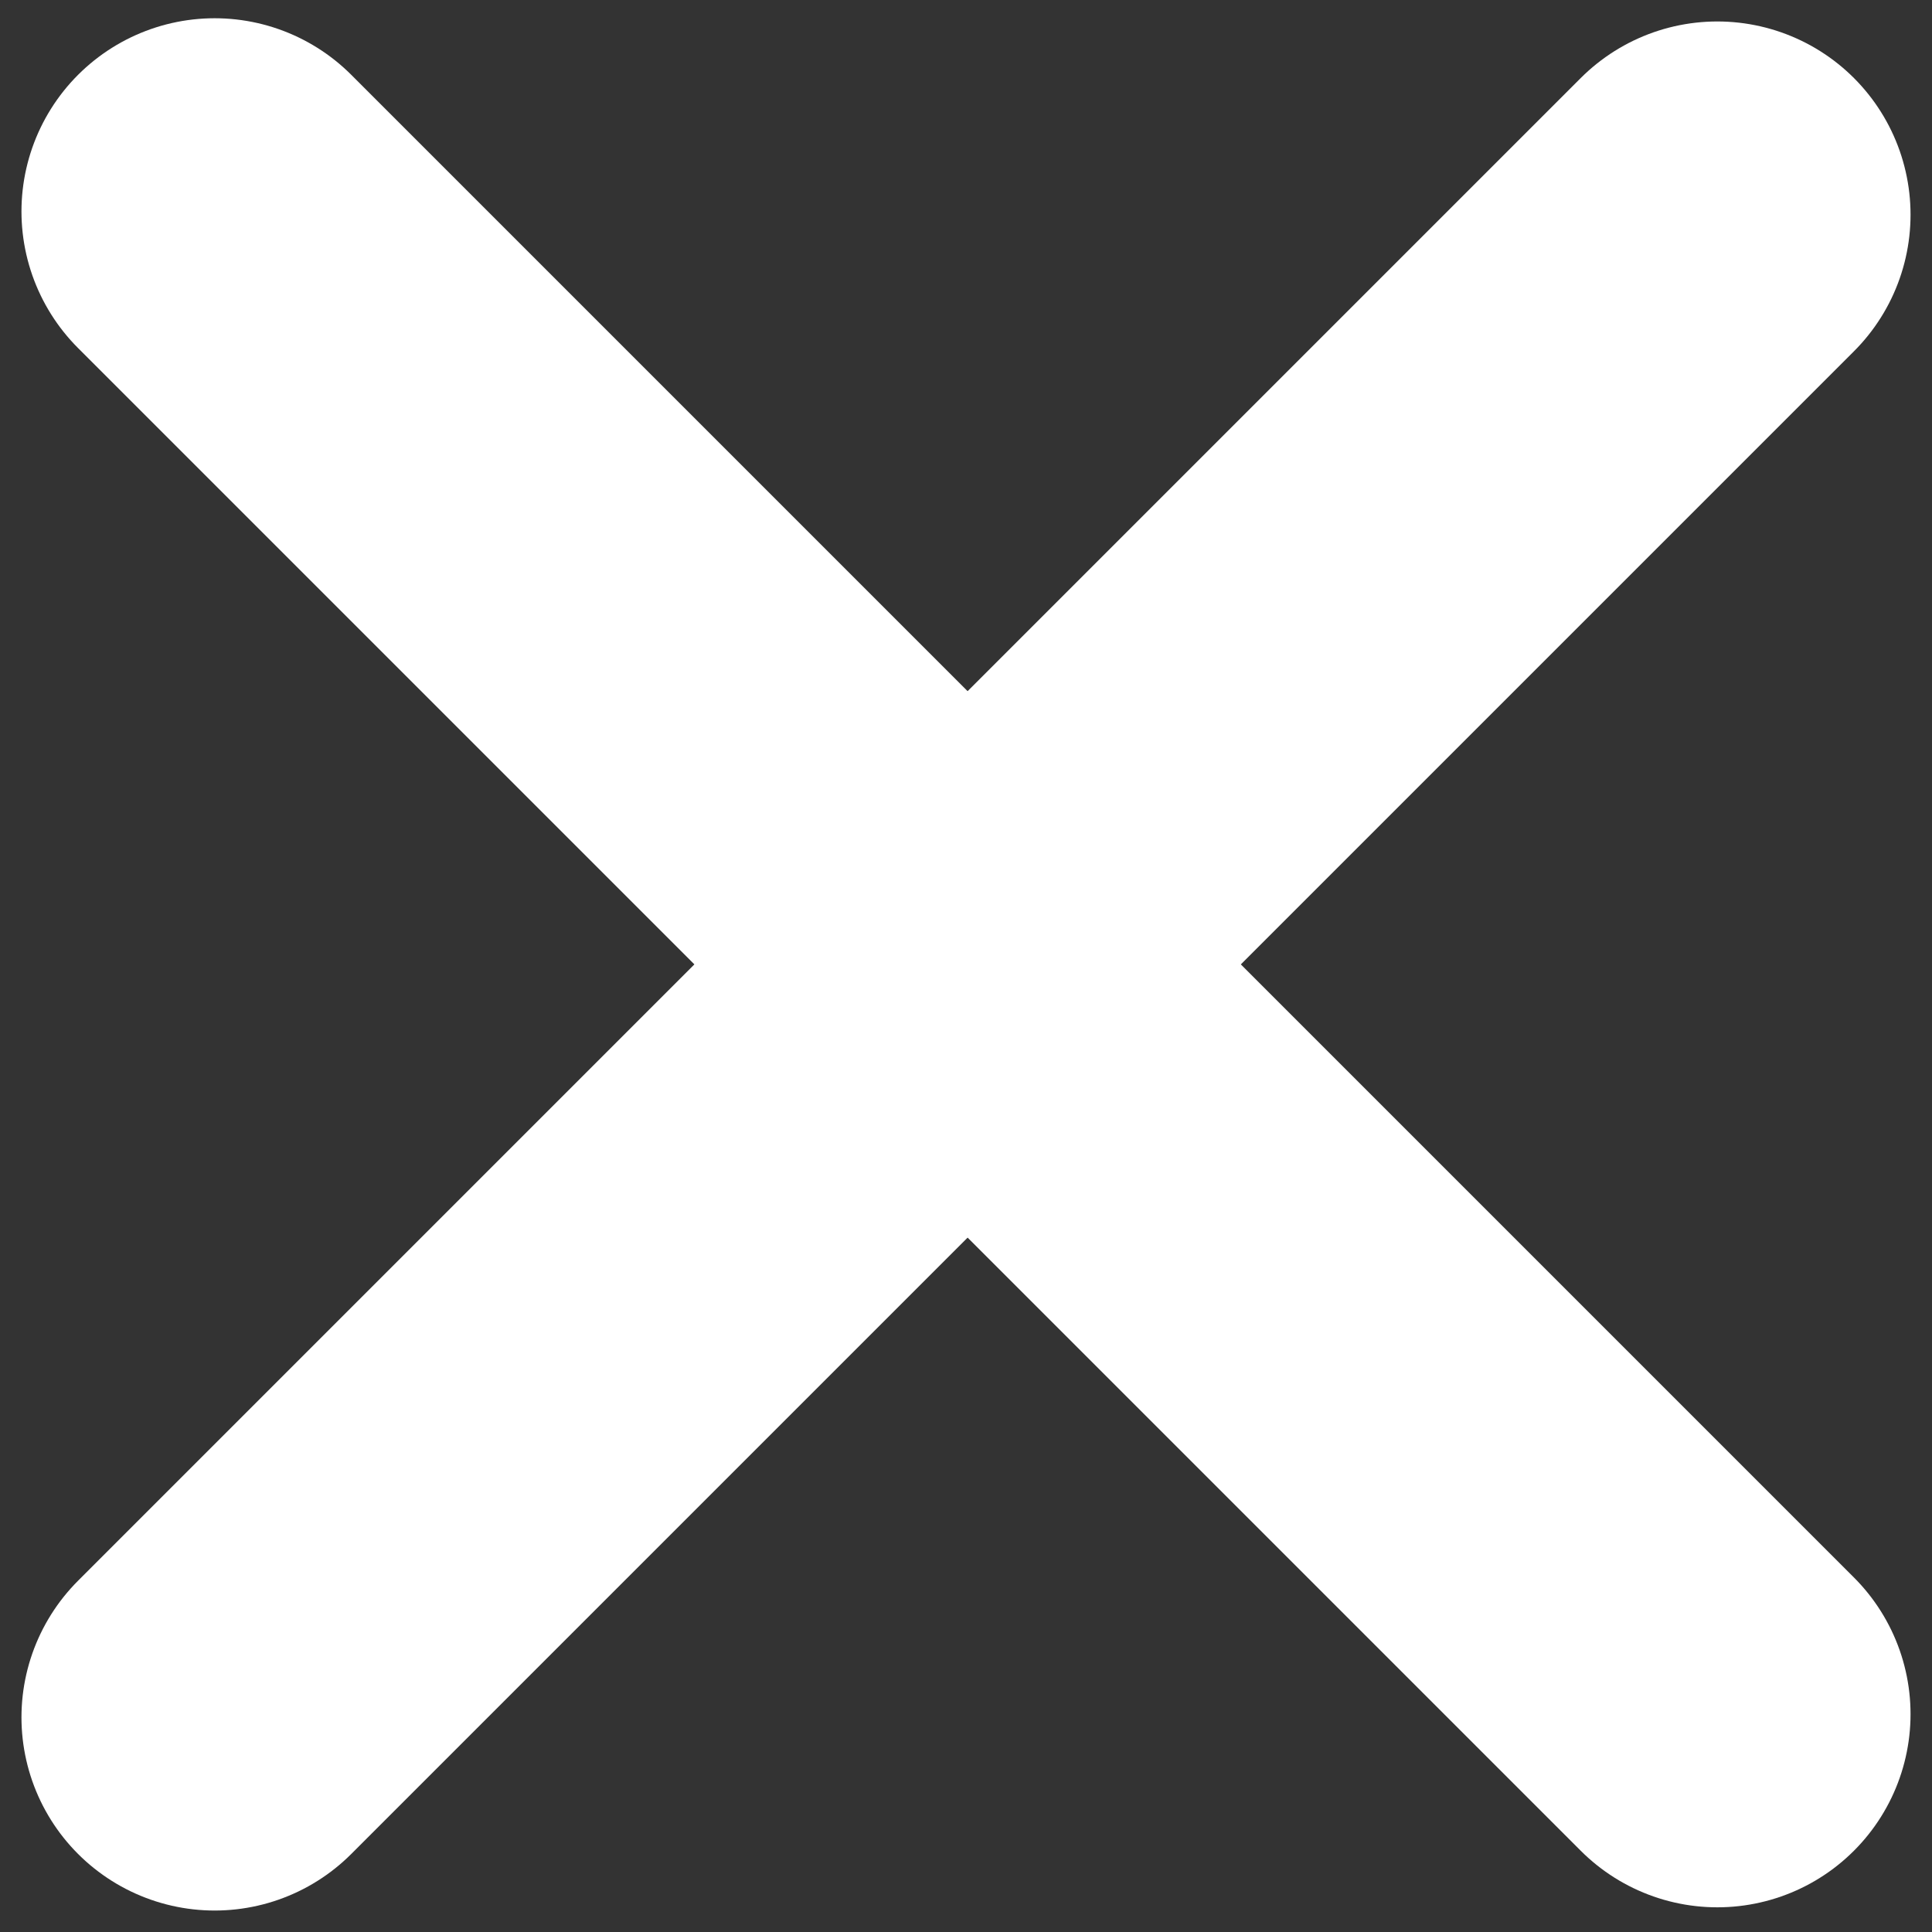 <svg width="9" height="9" viewBox="0 0 9 9" fill="none" xmlns="http://www.w3.org/2000/svg">
<rect x="0" y="0" width="9" height="9" fill="#333333" stroke="none"/>
<path d="M1 0.985L8 7.985" stroke="white" stroke-width="1.8" stroke-linecap="round" stroke-linejoin="round"/>
<path d="M8 1L1 8" stroke="white" stroke-width="1.8" stroke-linecap="round" stroke-linejoin="round"/>
</svg>
